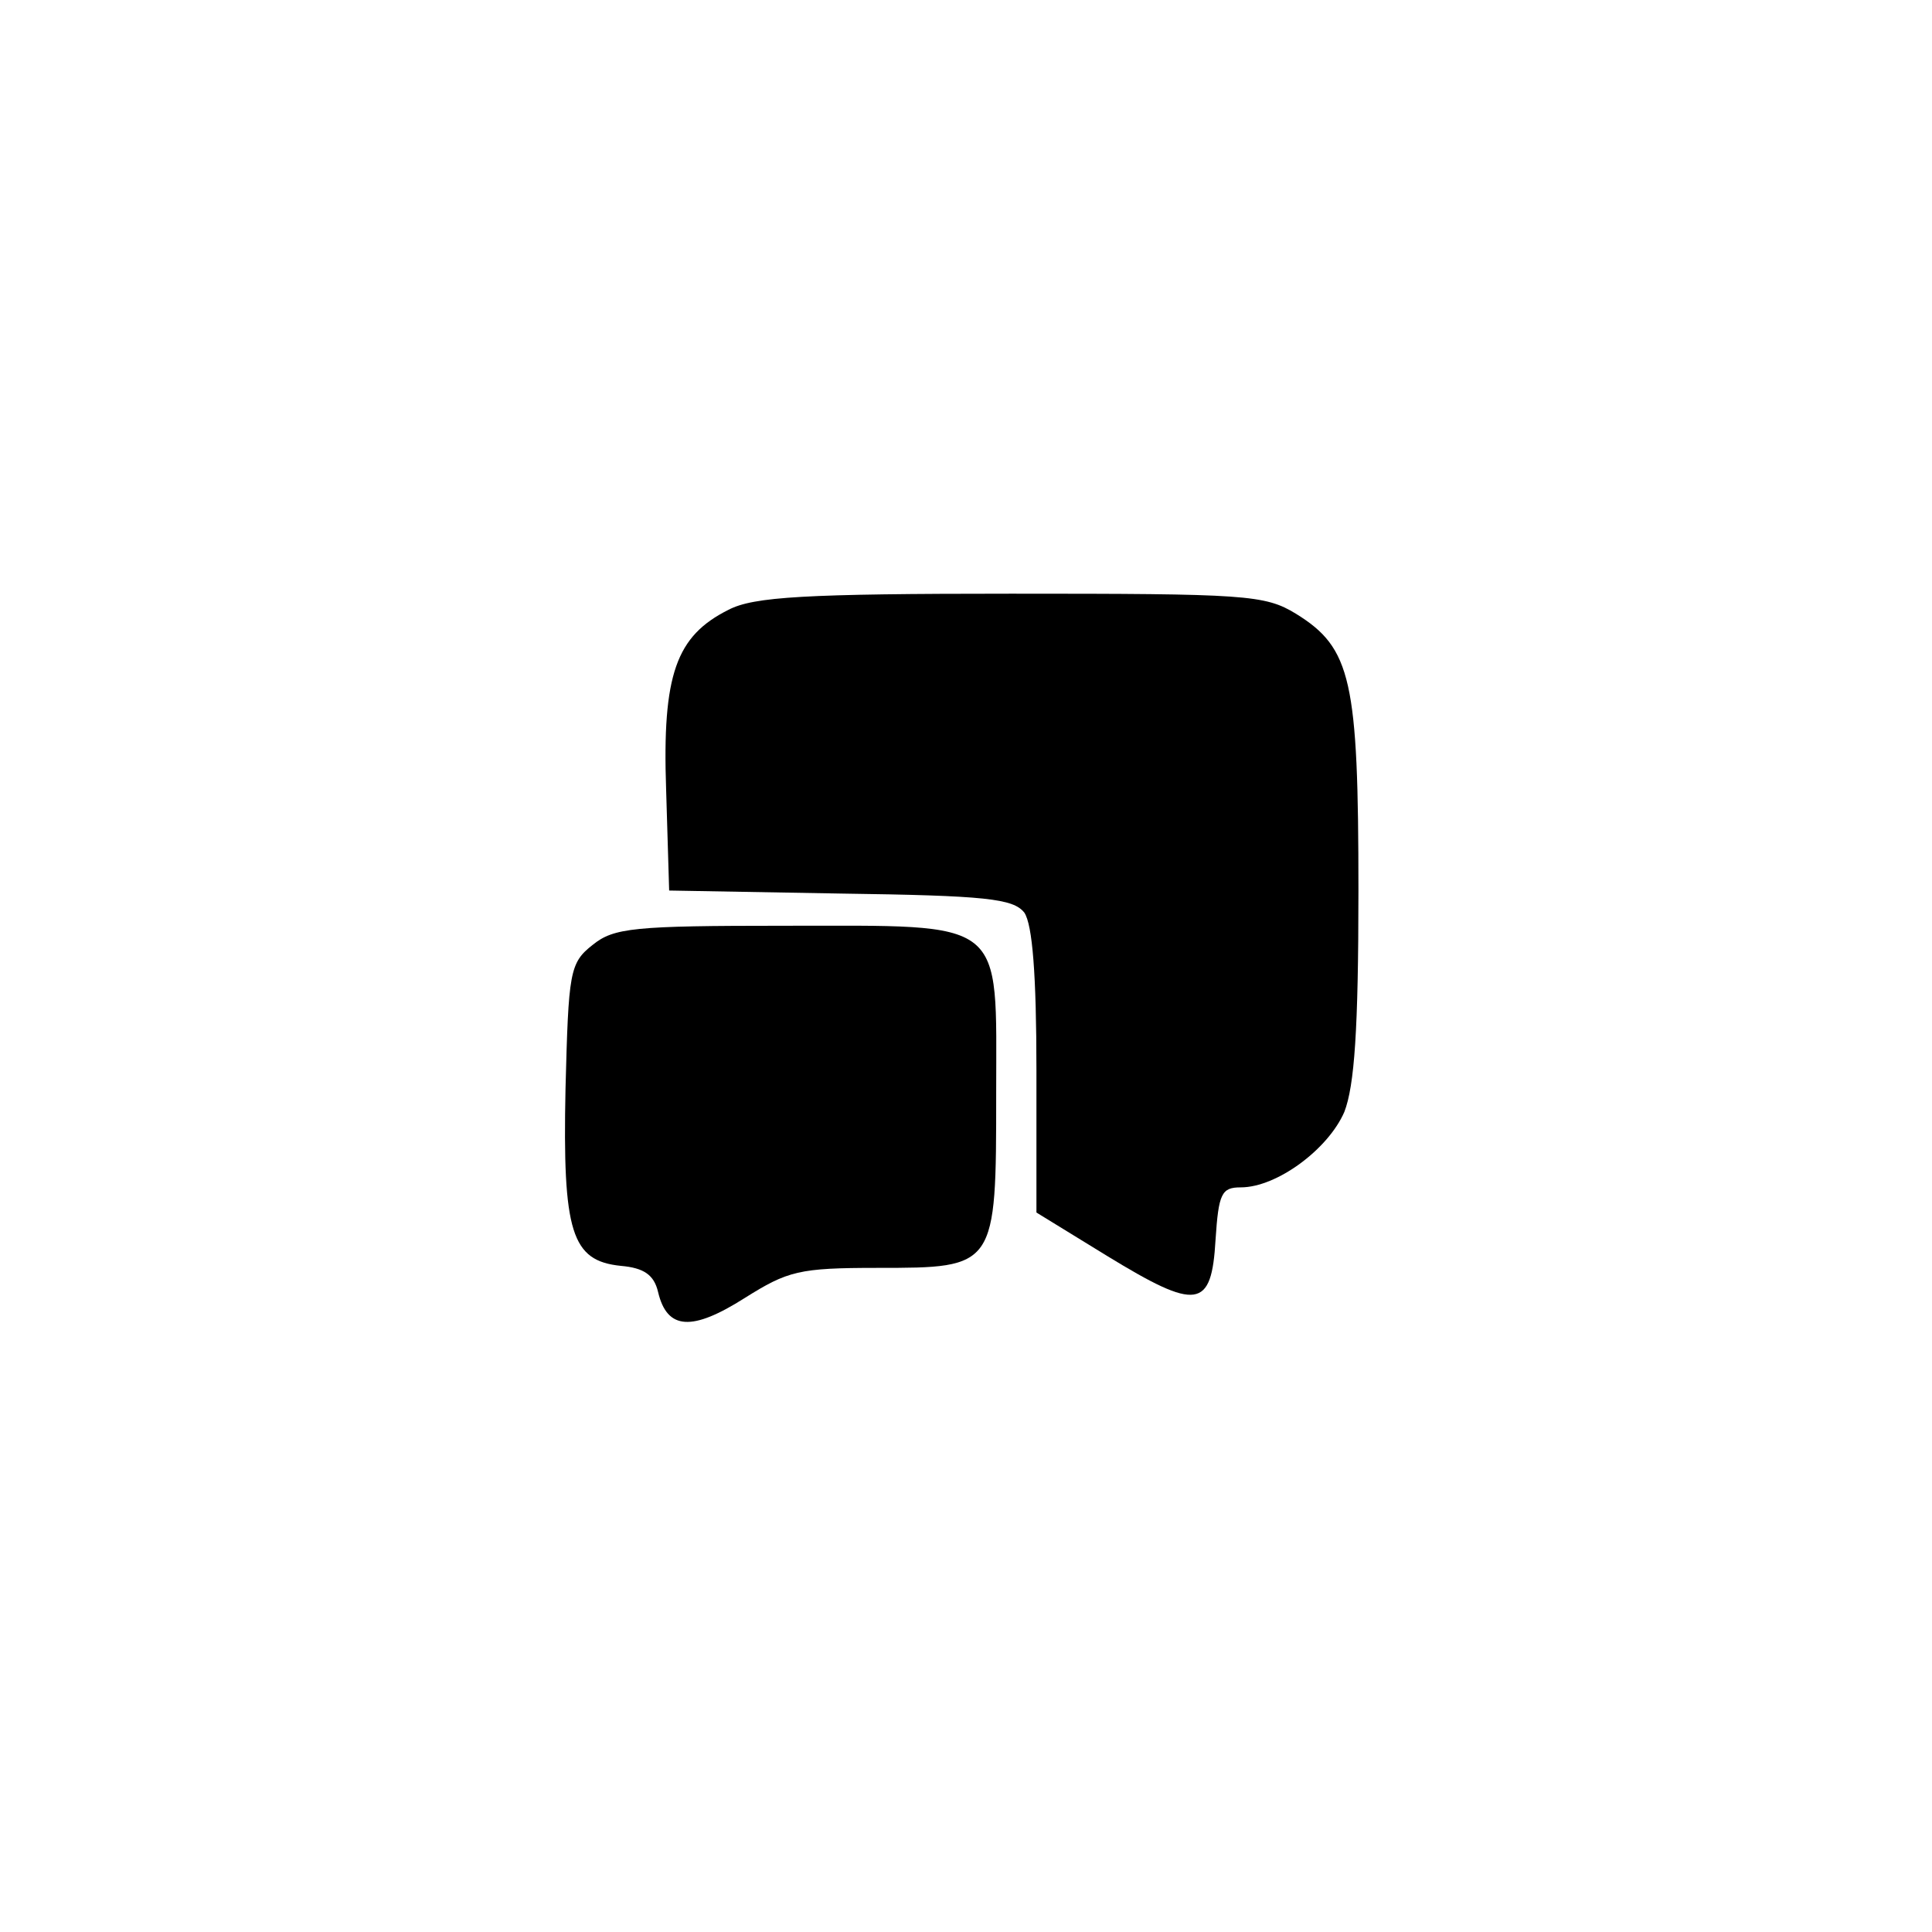 <?xml version="1.0" standalone="no"?>
<!DOCTYPE svg PUBLIC "-//W3C//DTD SVG 20010904//EN"
 "http://www.w3.org/TR/2001/REC-SVG-20010904/DTD/svg10.dtd">
<svg version="1.0" xmlns="http://www.w3.org/2000/svg"
 width="192pt" height="192pt" viewBox="0 0 192 192"
 preserveAspectRatio="xMidYMid meet">
<g transform="translate(0,192) scale(0.1,-0.1)"
fill="#000000" stroke="none">
811 c445 -92 729 -532 635 -987 -62 -301 -295 -546 -601 -630 -91 -26 -329
-26 -420 0 -291 80 -516 305 -596 596 -26 91 -26 329 0 420 120 433 542 692
982 601z"/>
<path d="M724 1314 c-52 -26 -66 -64 -62 -179 l3 -100 170 -3 c145 -2 172 -5
183 -19 8 -12 12 -61 12 -157 l0 -141 70 -43 c90 -55 104 -53 108 16 3 46 6
52 25 52 36 0 87 38 103 75 10 26 14 81 14 220 0 209 -7 241 -62 275 -31 19
-50 20 -283 20 -205 0 -256 -3 -281 -16z"/>
<path d="M589 981 c-23 -18 -24 -27 -27 -143 -3 -143 6 -171 55 -176 23 -2 33
-9 37 -26 9 -38 34 -39 86 -6 43 27 54 30 132 30 118 0 118 0 118 173 0 176
12 167 -211 167 -149 0 -169 -2 -190 -19z"/>
</g>
</svg>
